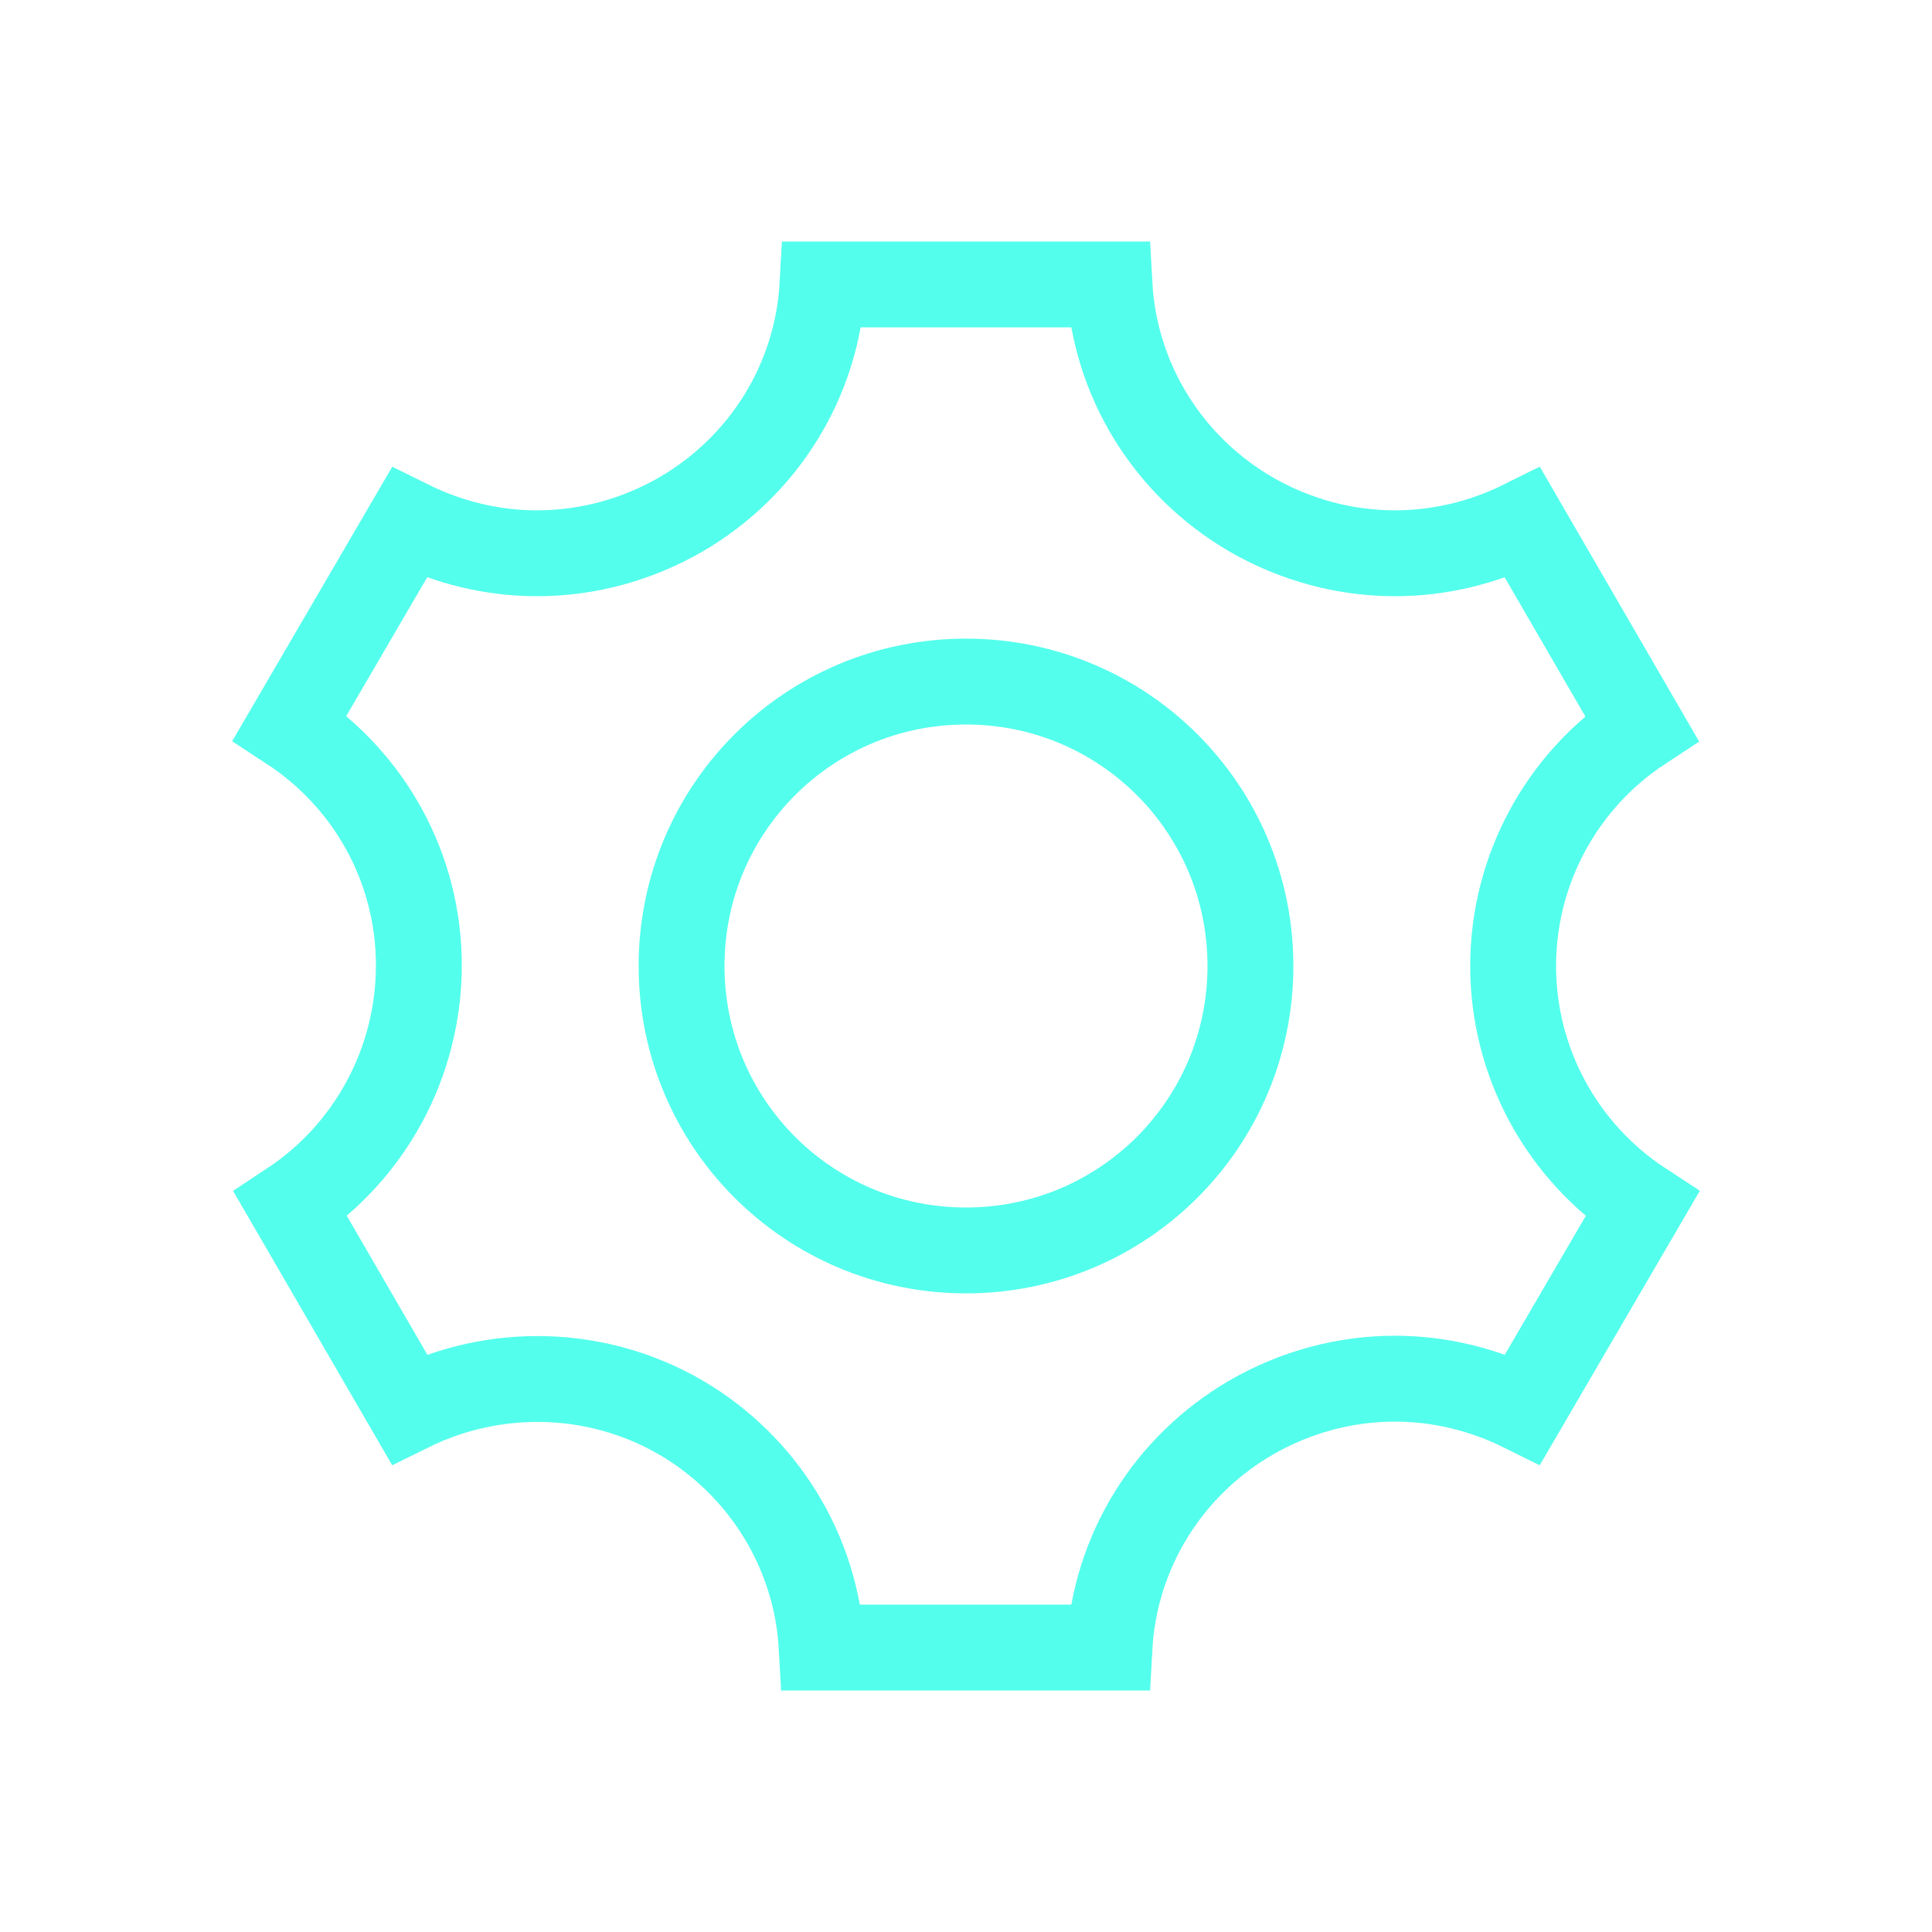 <svg width="45" height="45" viewBox="0 0 45 45" fill="none" xmlns="http://www.w3.org/2000/svg">
<path d="M38.237 16.956C36.374 18.181 35.244 20.261 35.244 22.5C35.244 24.745 36.379 26.828 38.25 28.052L35.47 32.818C34.546 32.36 33.523 32.112 32.494 32.112C31.322 32.112 30.175 32.423 29.146 33.014L29.142 33.017C27.199 34.145 25.963 36.151 25.841 38.375H19.14C19.019 36.152 17.785 34.147 15.863 33.019L15.858 33.017C13.911 31.885 11.533 31.829 9.531 32.818L6.767 28.052C8.622 26.827 9.756 24.742 9.756 22.481C9.756 20.233 8.618 18.168 6.75 16.948L9.53 12.182C10.454 12.64 11.477 12.887 12.506 12.887C13.678 12.887 14.825 12.577 15.854 11.986L15.854 11.986L15.858 11.983C17.801 10.855 19.037 8.849 19.159 6.625H25.841C25.963 8.849 27.199 10.855 29.142 11.983L29.146 11.986C30.175 12.577 31.322 12.887 32.494 12.887C33.523 12.887 34.545 12.641 35.469 12.182L38.237 16.956ZM15.875 22.5C15.875 26.165 18.835 29.125 22.5 29.125C26.165 29.125 29.125 26.165 29.125 22.5C29.125 18.835 26.165 15.875 22.5 15.875C18.835 15.875 15.875 18.835 15.875 22.5Z" stroke="#53FFEC" stroke-width="2"/>
</svg>
